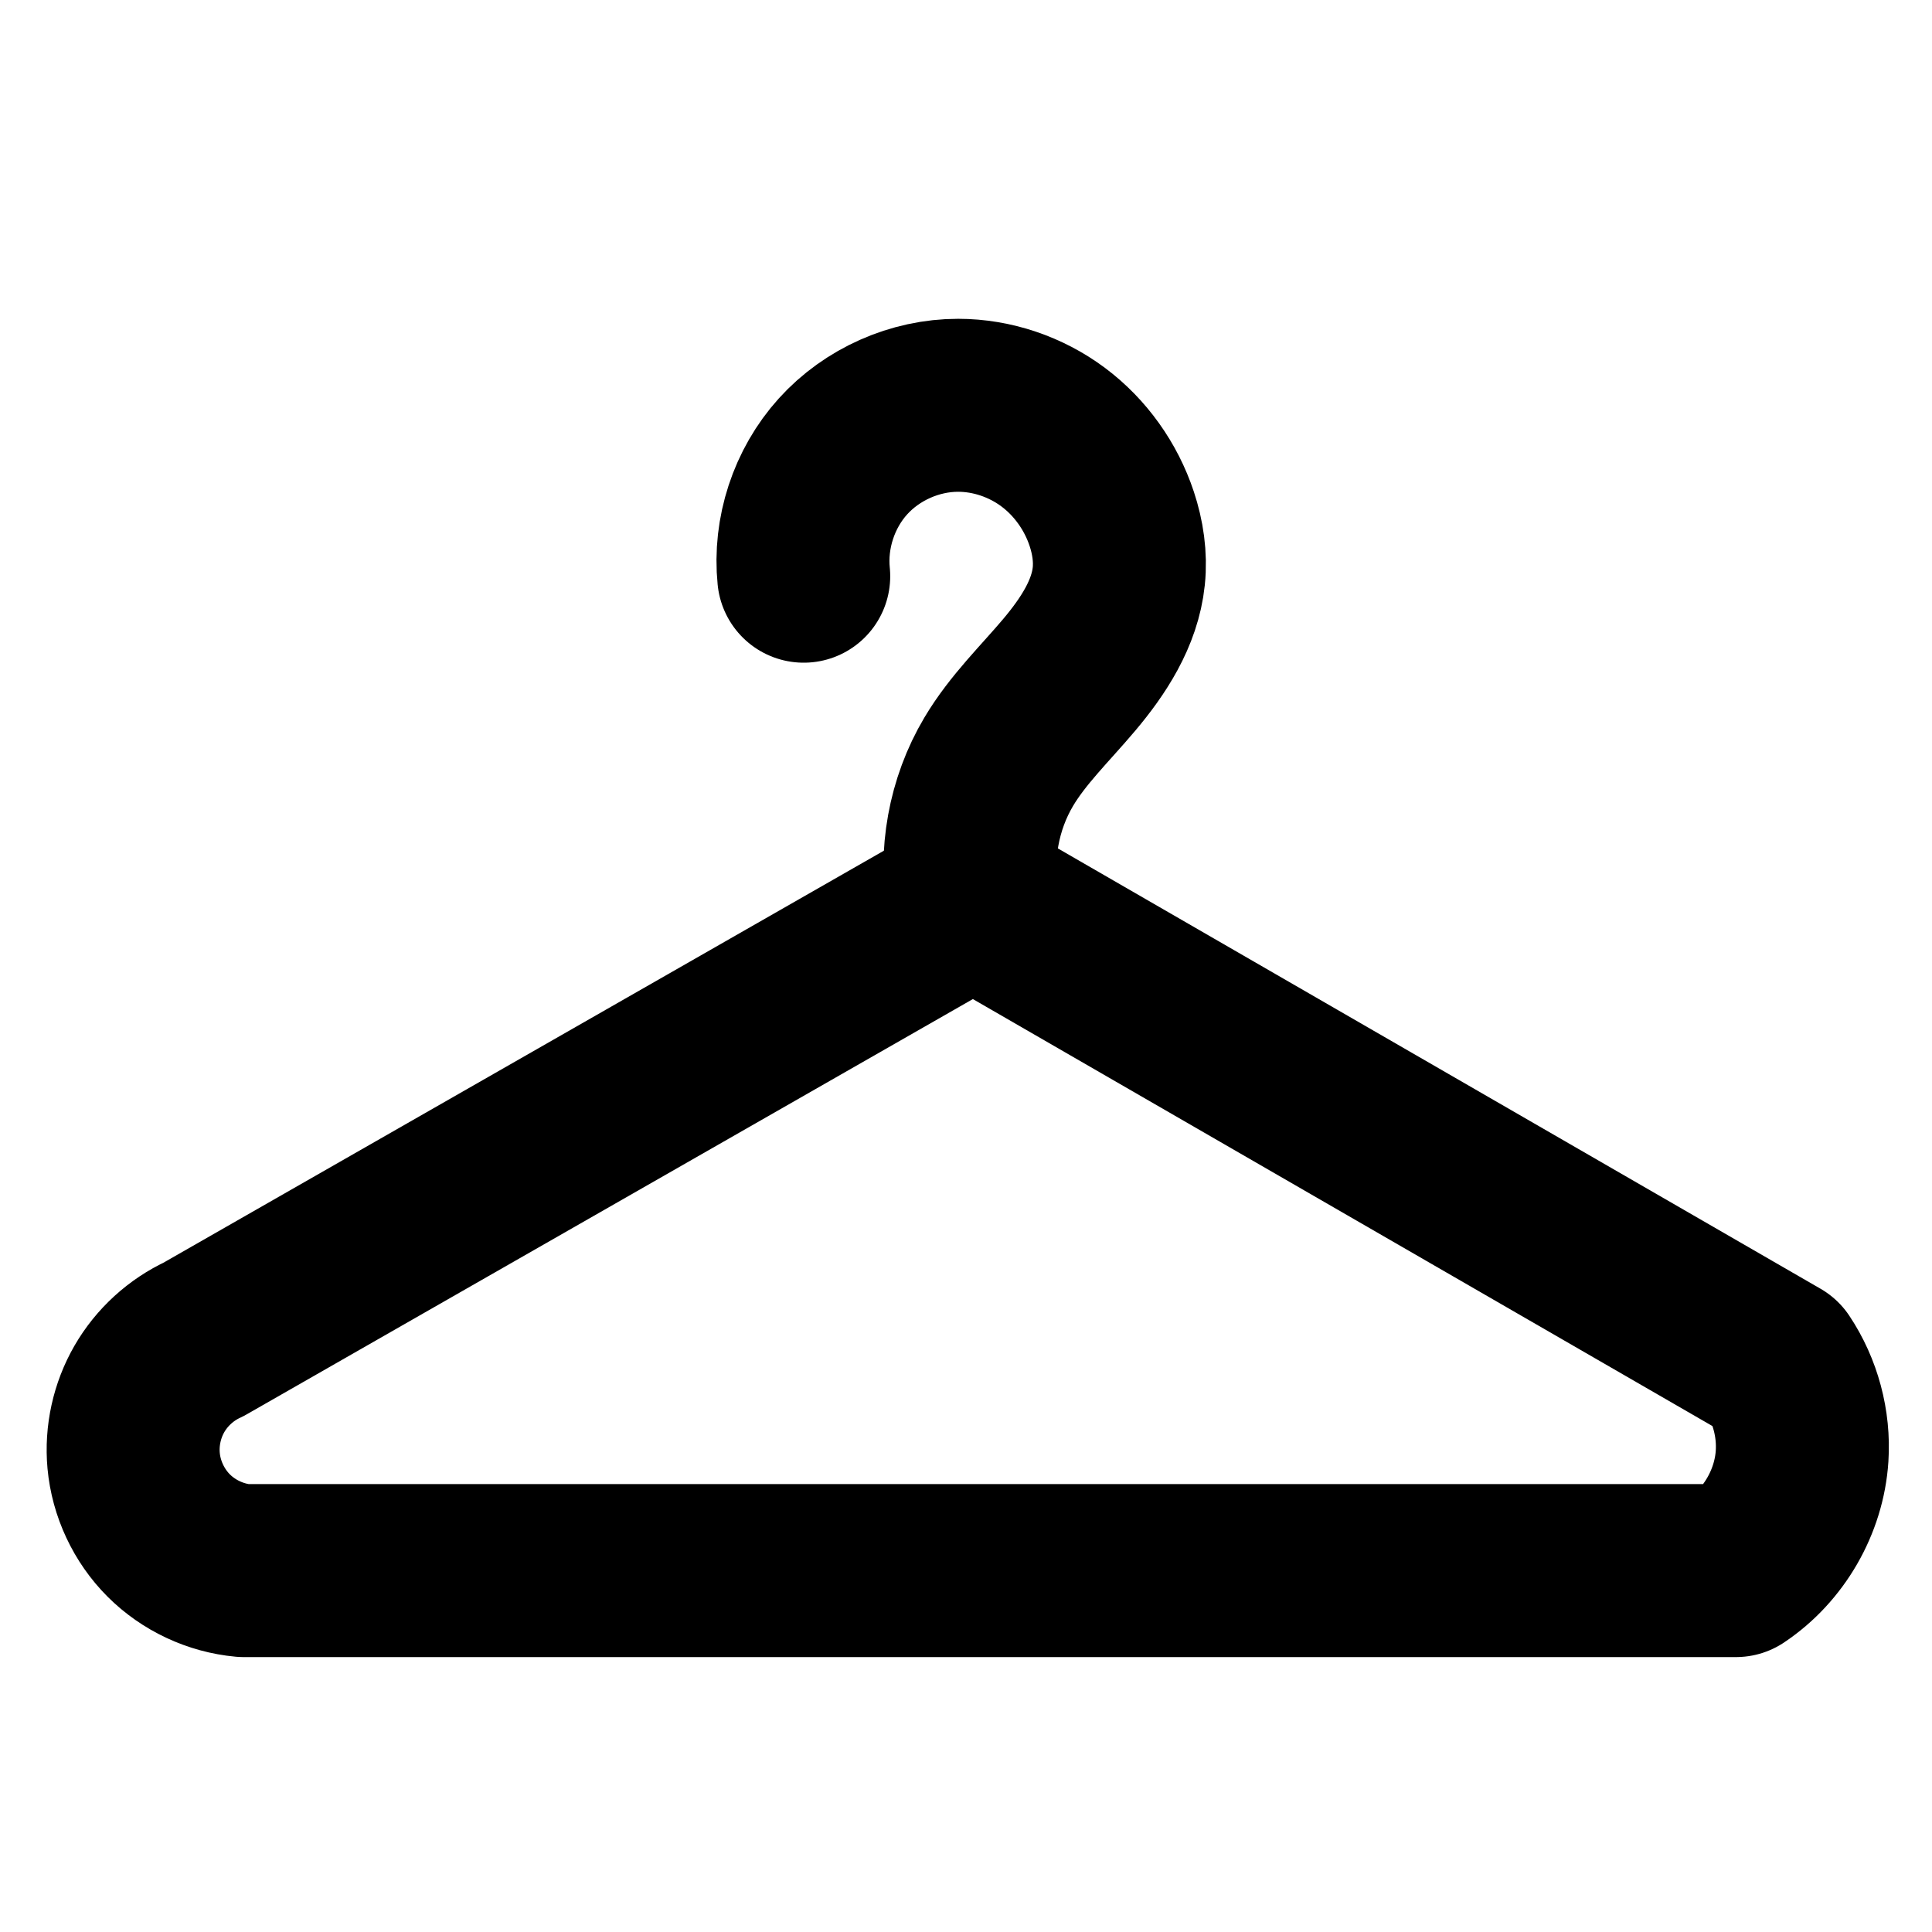 <?xml version="1.0" encoding="UTF-8" standalone="no"?>
<svg
   xmlns:dc="http://purl.org/dc/elements/1.1/"
   xmlns:cc="http://creativecommons.org/ns#"
   xmlns:rdf="http://www.w3.org/1999/02/22-rdf-syntax-ns#"
   xmlns:svg="http://www.w3.org/2000/svg"
   xmlns="http://www.w3.org/2000/svg"
   xmlns:sodipodi="http://sodipodi.sourceforge.net/DTD/sodipodi-0.dtd"
   xmlns:inkscape="http://www.inkscape.org/namespaces/inkscape"
   version="1.1"
   id="svg2"
   viewBox="0 0 32 32"
   height="32"
   width="32"
   inkscape:version="0.91 r13725"
   sodipodi:docname="boutique-mono.svg">
  <sodipodi:namedview
     pagecolor="#ffffff"
     bordercolor="#666666"
     borderopacity="1"
     objecttolerance="10"
     gridtolerance="10"
     guidetolerance="10"
     inkscape:pageopacity="0"
     inkscape:pageshadow="2"
     inkscape:window-width="1920"
     inkscape:window-height="1004"
     id="namedview10"
     showgrid="false"
     inkscape:zoom="14.75"
     inkscape:cx="17.710843"
     inkscape:cy="12.360586"
     inkscape:window-x="0"
     inkscape:window-y="24"
     inkscape:window-maximized="1"
     inkscape:current-layer="svg2" />
  <title
     id="title4420">Software Boutique</title>
  <defs
     id="defs4" />
  <g
     transform="translate(0,-1020.362)"
     id="layer1"
     style="stroke:#000000;stroke-opacity:1">
    <g
       transform="matrix(0.191,0,0,0.191,0.863,851.006)"
       style="stroke:#000000;stroke-width:15;stroke-miterlimit:4;stroke-dasharray:none;stroke-opacity:1"
       id="Shadow">
      <path
         style="fill:none;fill-rule:evenodd;stroke:#000000;stroke-width:15;stroke-linecap:round;stroke-linejoin:round;stroke-miterlimit:4;stroke-dasharray:none;stroke-opacity:1"
         d="m 65.179,936.648 c -0.38,-3.732 0.888,-7.603 3.403,-10.386 2.515,-2.784 6.238,-4.436 9.989,-4.435 2.949,9.6e-4 5.882,1.001 8.245,2.766 2.362,1.765 4.146,4.282 5.073,7.081 0.529,1.598 0.785,3.3 0.611,4.974 -0.335,3.223 -2.21,6.077 -4.298,8.555 -2.088,2.478 -4.46,4.752 -6.115,7.538 -2.172,3.655 -2.976,8.102 -2.222,12.286"
         id="Hook" />
      <path
         style="fill:none;fill-rule:evenodd;stroke:#000000;stroke-width:15;stroke-linecap:round;stroke-linejoin:round;stroke-miterlimit:4;stroke-dasharray:none;stroke-opacity:1"
         d="m 79.865,964.668 69.742,40.266 c 1.563,2.343 2.33,5.206 2.148,8.016 -0.256,3.951 -2.439,7.732 -5.733,9.929 l -129.418,0 c -2.428,-0.222 -4.768,-1.317 -6.492,-3.042 -1.724,-1.724 -2.82,-4.064 -3.042,-6.492 -0.196,-2.149 0.289,-4.355 1.368,-6.224 1.079,-1.869 2.747,-3.392 4.706,-4.296 l 66.721,-38.157 z"
         id="Hanger" />
    </g>
  </g>
</svg>
